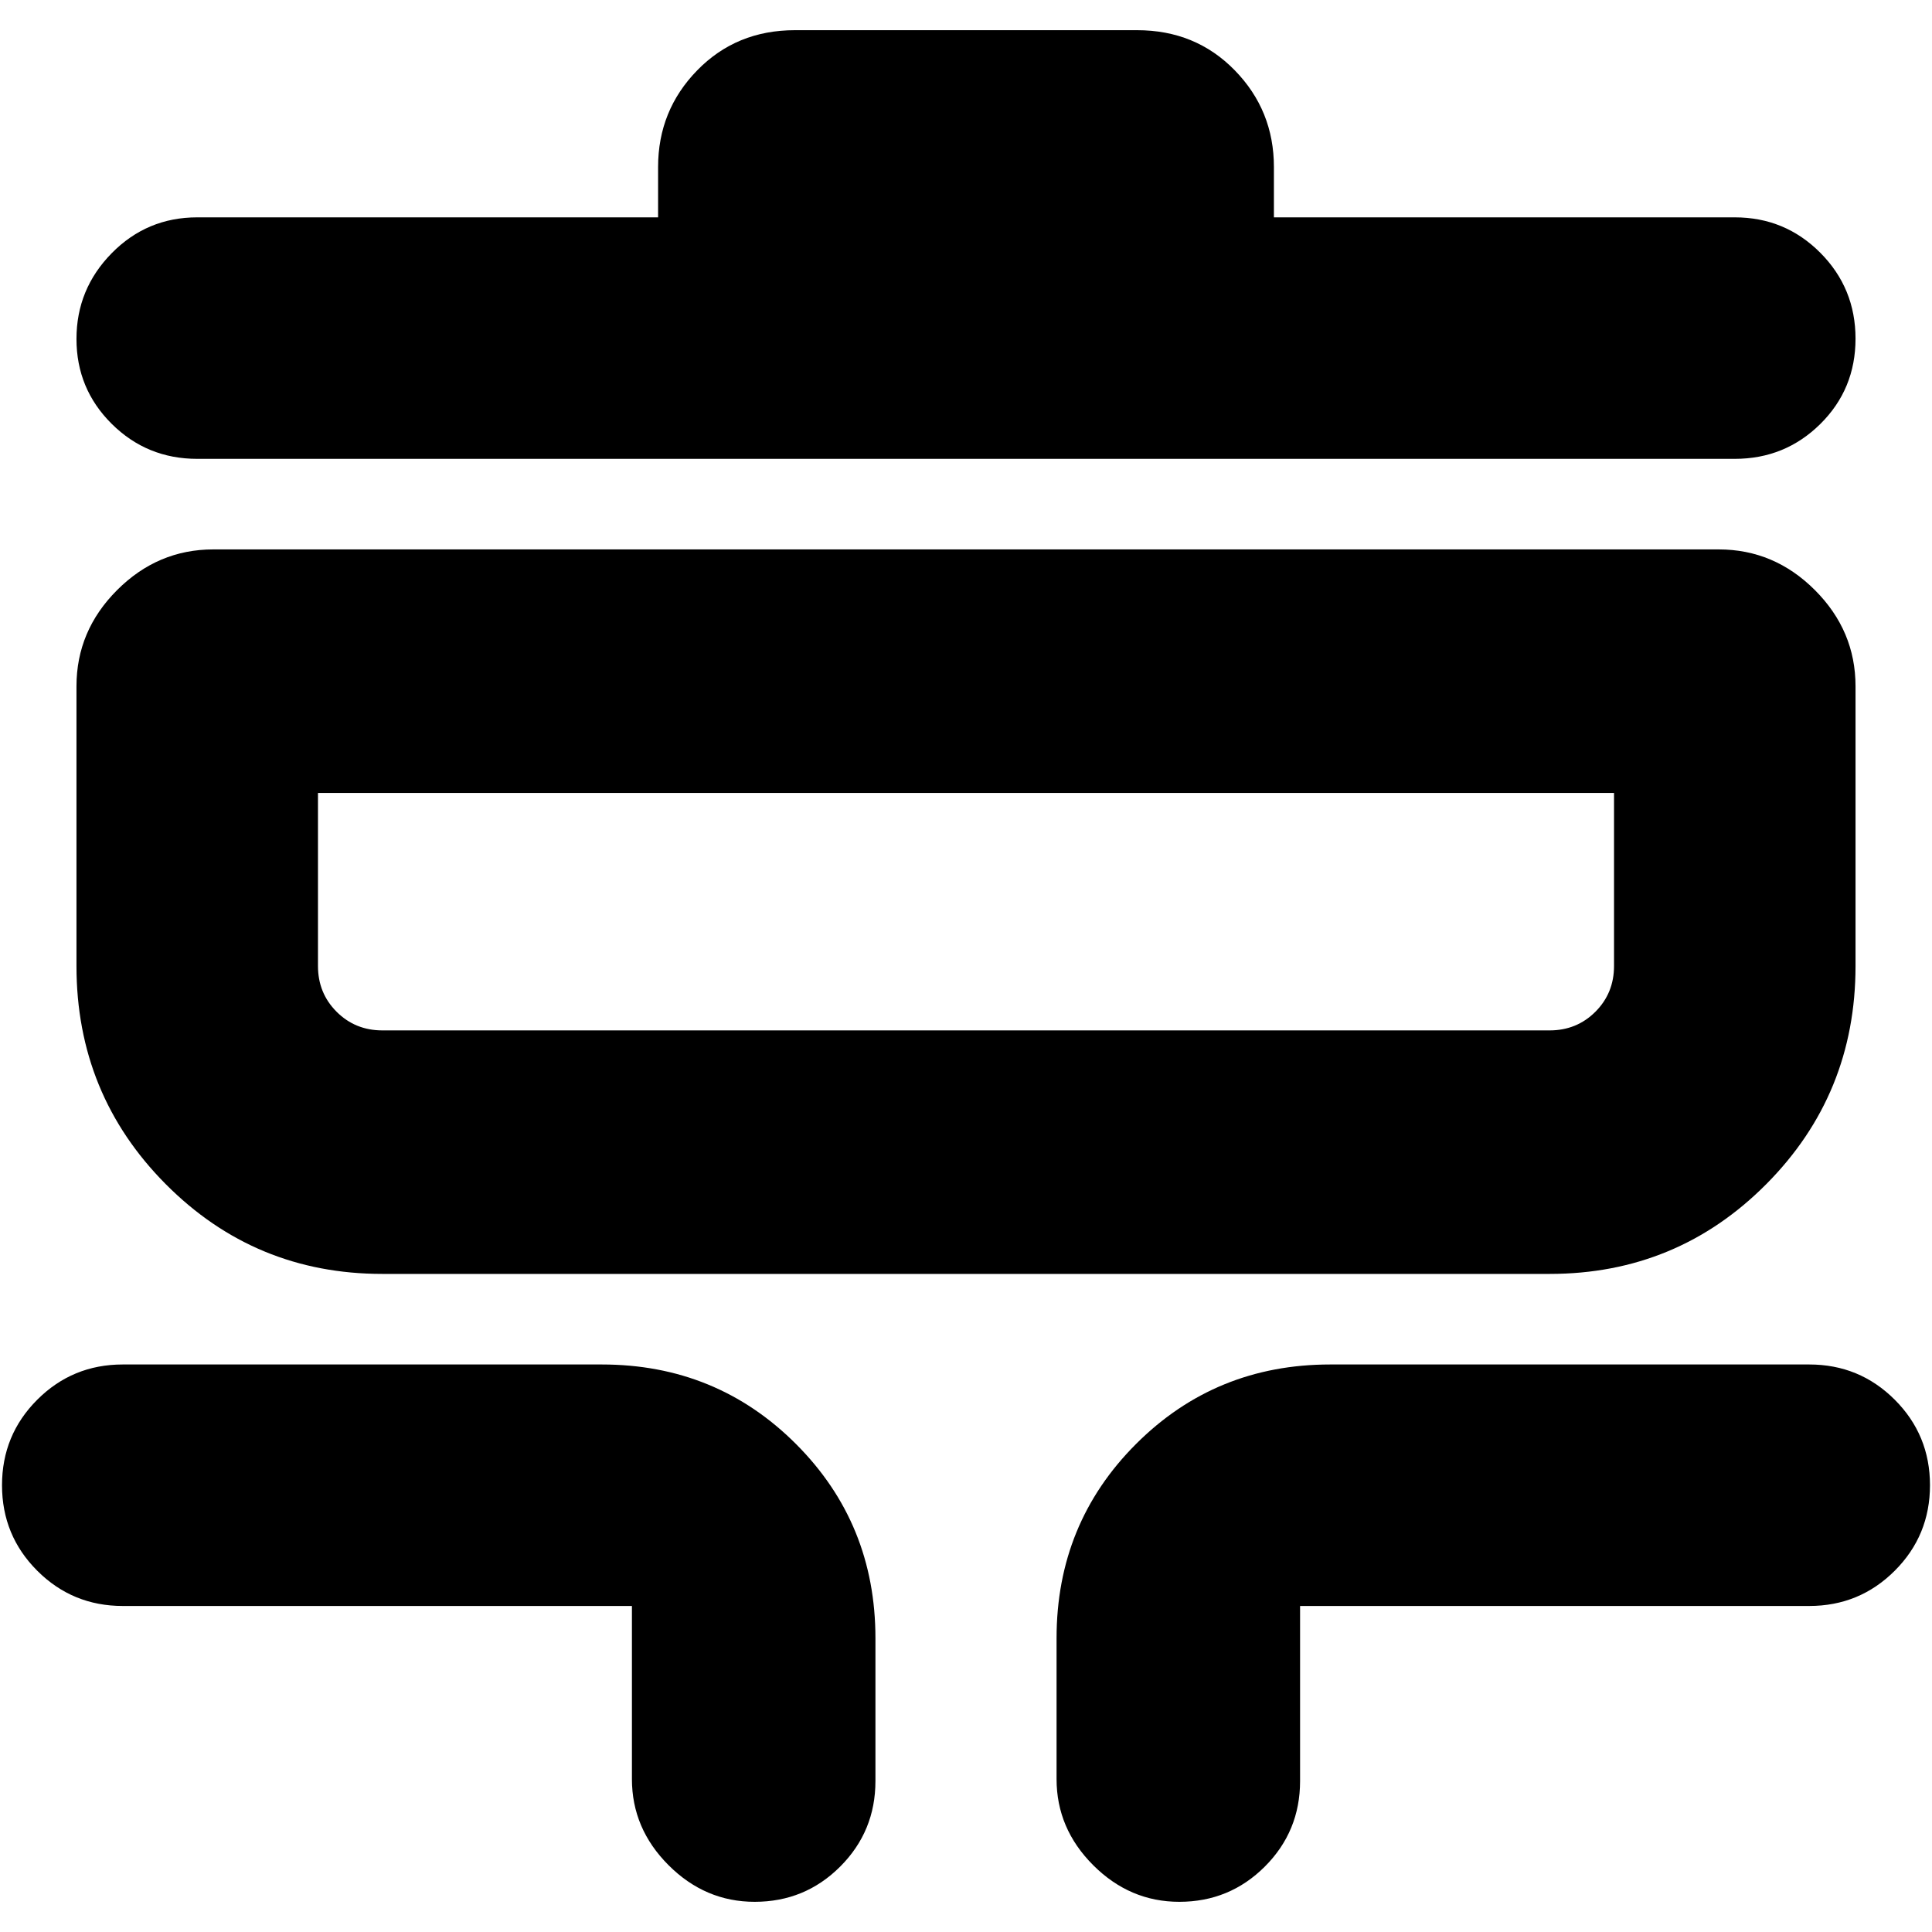 <svg xmlns="http://www.w3.org/2000/svg" height="24" viewBox="0 -960 960 960" width="24"><path d="M375-15q-24.6 0-42.8-18.2Q314-51.4 314-76v-86H61q-24.97 0-42.49-17.51Q1-197.02 1-222t17.51-42.49Q36.03-282 61-282h238q57 0 96.5 39.5T435-146v71q0 24.97-17.51 42.49Q399.98-15 375-15Zm211 0q-24.6 0-42.8-18.2Q525-51.4 525-76v-70q0-57 39.5-96.5T661-282h238q24.97 0 42.49 17.51Q959-246.98 959-222t-17.51 42.49Q923.97-162 899-162H646v87q0 24.97-17.51 42.49Q610.97-15 586-15ZM190-327q-63.33 0-107.67-44.63Q38-416.25 38-480v-139q0-27.6 20.2-47.8Q78.4-687 106-687h748q27.6 0 47.8 20.2Q922-646.6 922-619v139q0 63.75-44.33 108.37Q833.33-327 770-327H190Zm0-121h580q13.47 0 22.74-9.26Q802-466.52 802-480v-86H158v86q0 13.48 9.26 22.74Q176.52-448 190-448ZM98-732q-24.97 0-42.49-17.39Q38-766.78 38-791.58q0-24.8 17.51-42.61Q73.03-852 98-852h229v-25q0-28.13 19.45-48.06Q365.9-945 395-945h170q29.1 0 48.55 19.94Q633-905.13 633-877v25h229q24.97 0 42.49 17.59Q922-816.81 922-791.72q0 25.09-17.51 42.41Q886.97-732 862-732H98Zm60 284v-118 118Z"/></svg>